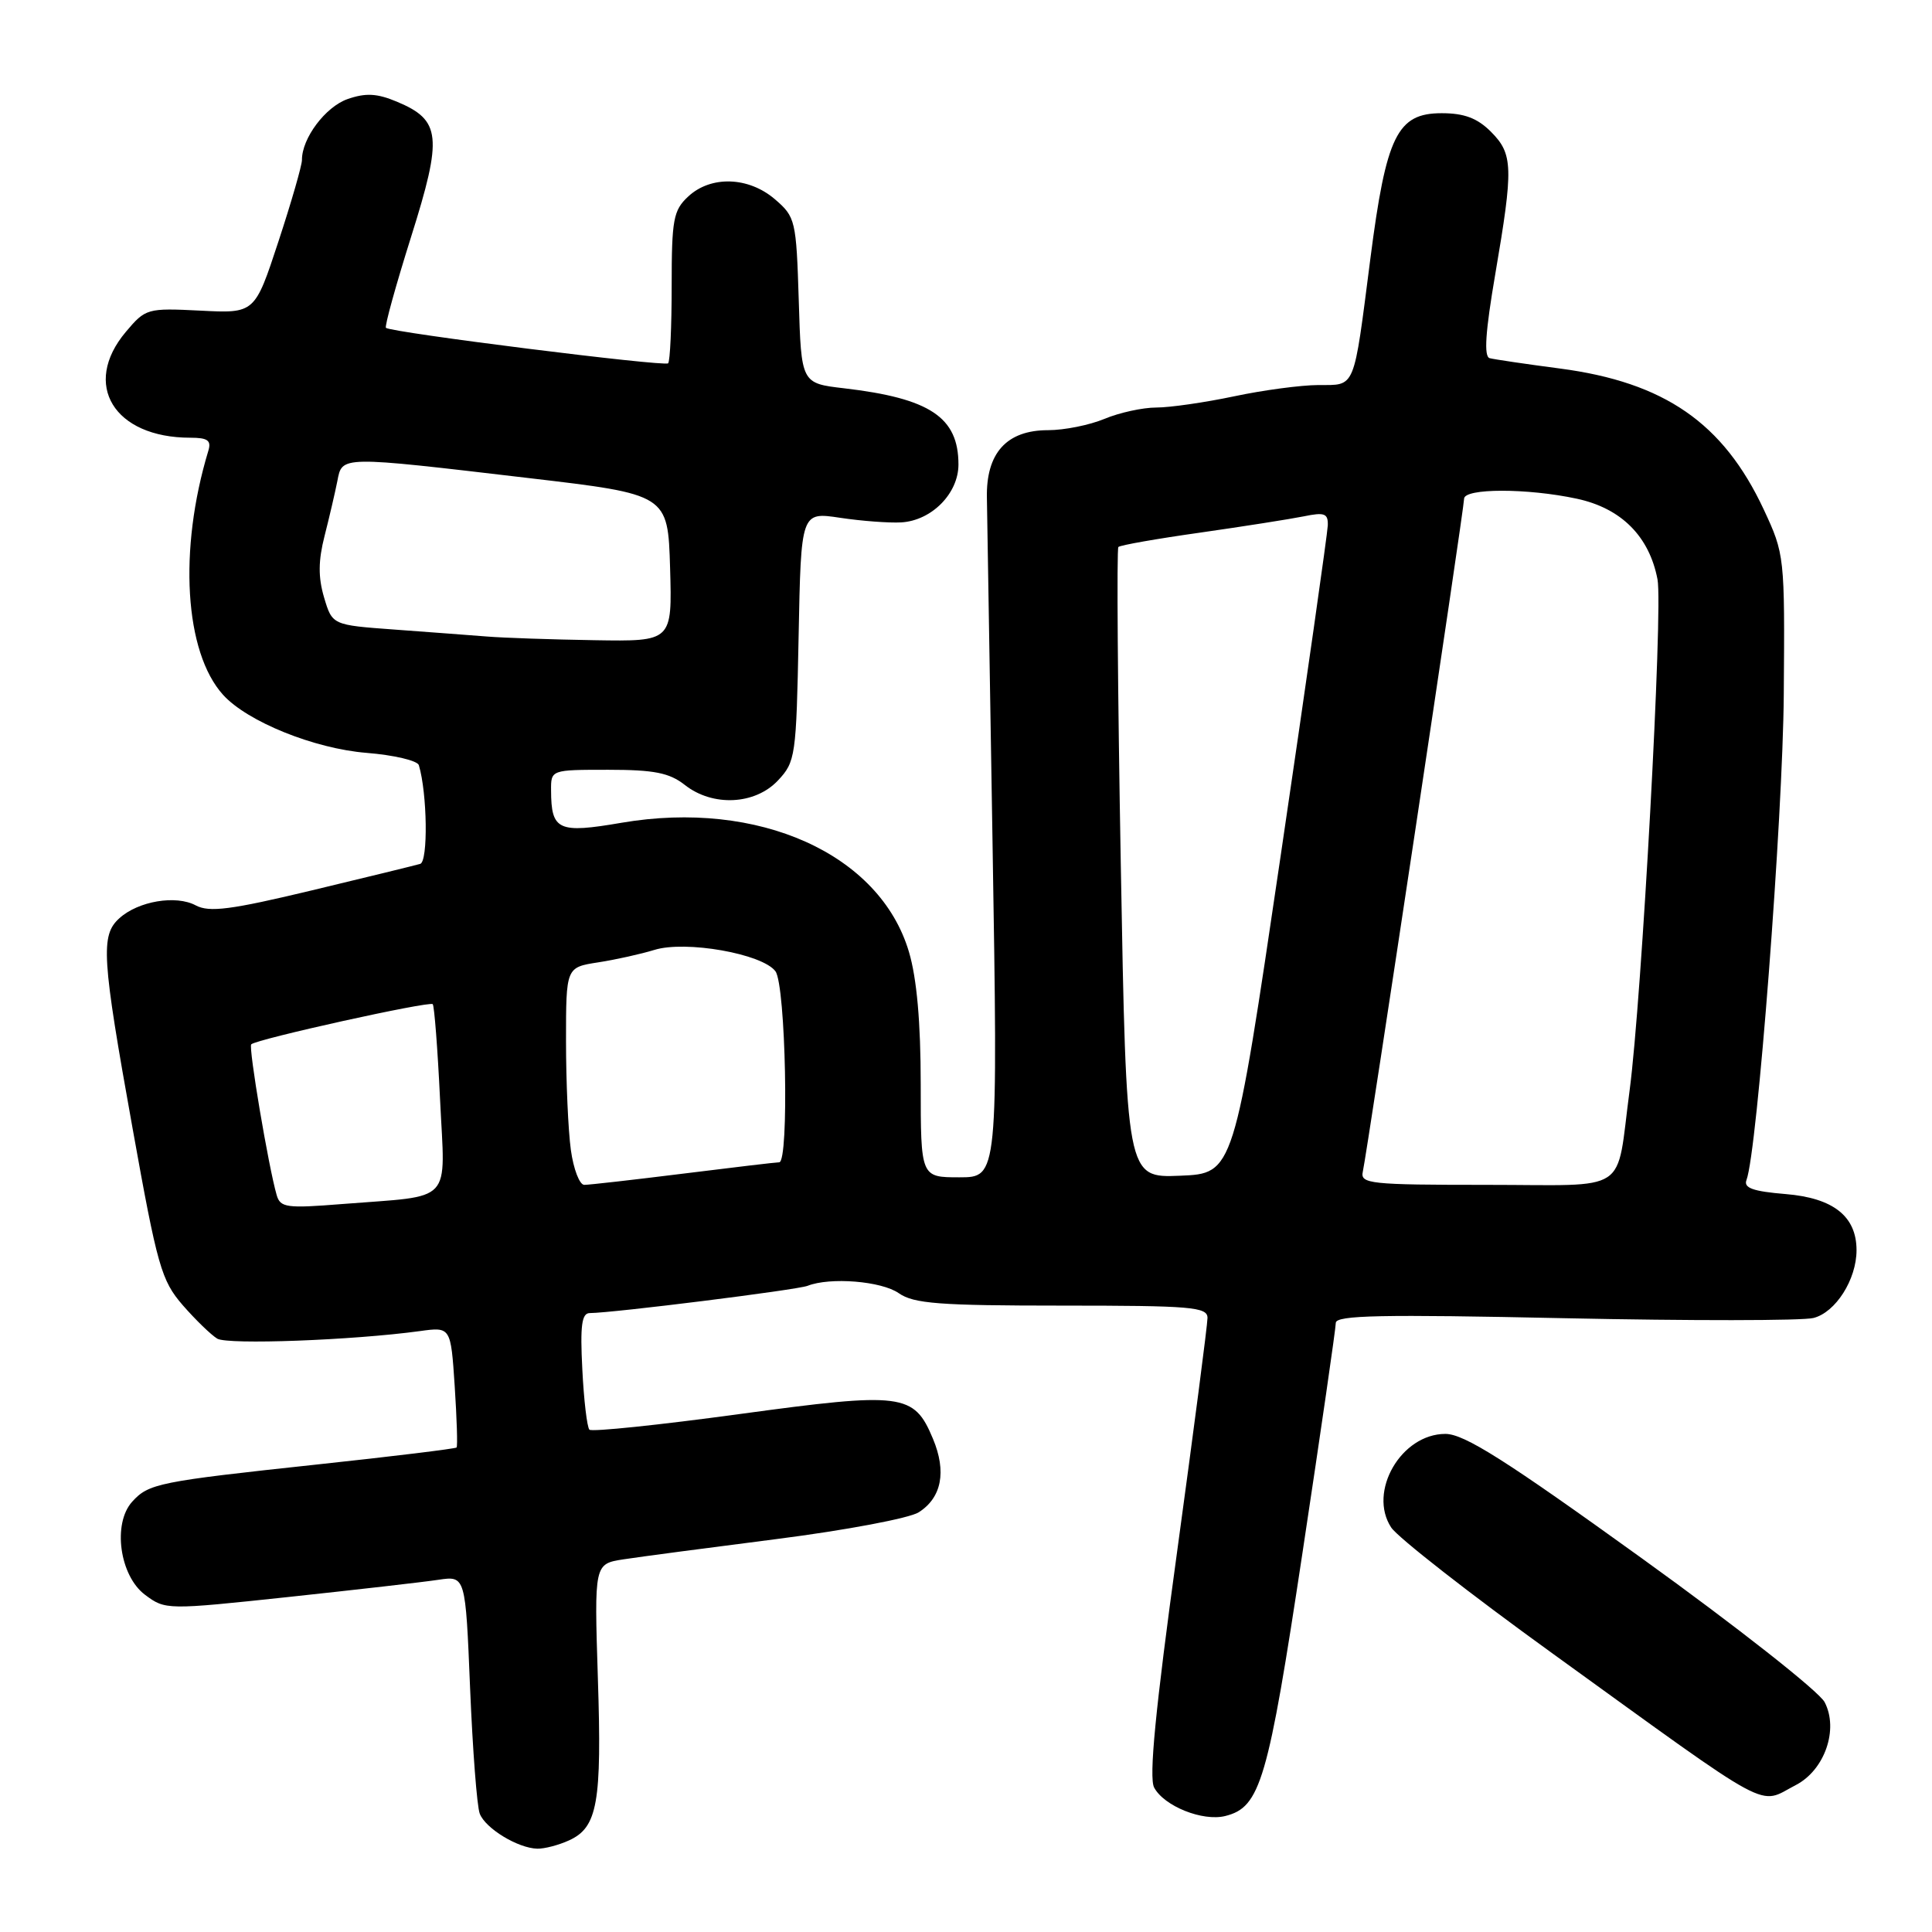 <?xml version="1.0" encoding="UTF-8" standalone="no"?>
<!DOCTYPE svg PUBLIC "-//W3C//DTD SVG 1.1//EN" "http://www.w3.org/Graphics/SVG/1.1/DTD/svg11.dtd" >
<svg xmlns="http://www.w3.org/2000/svg" xmlns:xlink="http://www.w3.org/1999/xlink" version="1.1" viewBox="0 0 256 256">
 <g >
 <path fill="currentColor"
d=" M 75.40 243.86 C 79.18 242.14 79.76 238.88 79.22 222.36 C 78.74 207.22 78.74 207.22 82.62 206.62 C 84.75 206.29 93.92 205.08 103.00 203.92 C 112.08 202.76 120.51 201.17 121.73 200.39 C 124.77 198.46 125.45 195.00 123.62 190.64 C 121.10 184.61 119.64 184.42 97.92 187.38 C 87.33 188.82 78.42 189.75 78.10 189.44 C 77.79 189.12 77.36 185.52 77.16 181.43 C 76.86 175.65 77.08 174.00 78.14 173.99 C 81.26 173.97 105.62 170.92 107.00 170.38 C 109.99 169.20 116.81 169.75 119.10 171.36 C 121.08 172.74 124.46 173.00 140.72 173.00 C 157.88 173.00 160.00 173.18 160.00 174.63 C 160.00 175.53 158.18 189.48 155.97 205.63 C 153.09 226.55 152.22 235.54 152.93 236.86 C 154.25 239.33 159.37 241.38 162.36 240.63 C 167.01 239.46 168.01 236.07 172.60 205.66 C 175.02 189.66 177.00 175.99 177.00 175.29 C 177.00 174.27 183.08 174.15 207.31 174.67 C 223.97 175.02 238.82 175.01 240.29 174.64 C 243.23 173.90 246.00 169.54 246.00 165.66 C 246.00 161.17 242.93 158.74 236.61 158.22 C 232.26 157.86 231.01 157.41 231.42 156.35 C 232.84 152.65 236.24 108.36 236.36 92.00 C 236.50 73.69 236.47 73.44 233.70 67.50 C 228.34 56.04 220.54 50.65 206.69 48.83 C 202.19 48.24 198.00 47.62 197.39 47.46 C 196.60 47.25 196.82 43.98 198.13 36.33 C 200.55 22.16 200.50 20.41 197.55 17.45 C 195.75 15.65 194.01 15.00 191.03 15.00 C 185.14 15.00 183.68 17.96 181.58 34.28 C 179.32 51.85 179.67 51.00 174.68 51.02 C 172.38 51.03 167.35 51.70 163.50 52.52 C 159.65 53.33 155.02 54.00 153.22 54.00 C 151.41 54.00 148.32 54.68 146.35 55.50 C 144.37 56.33 141.01 57.00 138.88 57.00 C 133.37 57.00 130.64 60.04 130.77 66.00 C 130.78 66.28 131.11 86.64 131.51 111.25 C 132.24 156.00 132.24 156.00 127.12 156.00 C 122.00 156.00 122.00 156.00 122.00 143.68 C 122.00 135.45 121.48 129.63 120.44 126.13 C 116.59 113.14 100.51 105.92 82.36 109.02 C 73.97 110.46 73.04 110.04 73.02 104.75 C 73.00 102.00 73.00 102.00 80.59 102.00 C 86.67 102.00 88.69 102.40 90.73 104.00 C 94.43 106.92 100.04 106.65 103.08 103.42 C 105.41 100.94 105.51 100.22 105.82 84.34 C 106.14 67.83 106.14 67.83 111.32 68.61 C 114.17 69.04 117.81 69.31 119.41 69.22 C 123.44 68.99 127.00 65.39 127.00 61.55 C 127.00 55.29 123.23 52.78 111.84 51.45 C 106.17 50.79 106.17 50.79 105.84 39.81 C 105.51 29.20 105.40 28.74 102.69 26.41 C 99.19 23.40 94.19 23.24 91.19 26.04 C 89.22 27.87 89.00 29.08 89.00 37.87 C 89.00 43.26 88.79 47.88 88.53 48.14 C 88.06 48.61 51.82 44.06 51.14 43.44 C 50.94 43.26 52.44 37.84 54.47 31.39 C 58.67 18.07 58.44 15.92 52.58 13.47 C 49.95 12.37 48.46 12.29 46.05 13.13 C 43.12 14.16 39.99 18.33 40.01 21.20 C 40.01 21.92 38.61 26.78 36.89 32.01 C 33.76 41.53 33.76 41.53 26.55 41.16 C 19.50 40.81 19.29 40.87 16.67 43.98 C 10.80 50.95 15.10 58.00 25.22 58.00 C 27.53 58.00 28.03 58.36 27.60 59.75 C 23.63 72.87 24.45 86.42 29.56 92.07 C 32.77 95.62 41.64 99.20 48.58 99.76 C 52.21 100.05 55.32 100.79 55.50 101.39 C 56.62 105.13 56.74 114.15 55.68 114.47 C 55.03 114.66 48.57 116.24 41.32 117.98 C 30.56 120.56 27.73 120.92 25.94 119.97 C 23.32 118.56 18.32 119.40 15.82 121.67 C 13.30 123.94 13.48 126.79 17.57 149.53 C 20.85 167.82 21.38 169.67 24.22 172.95 C 25.92 174.90 27.98 176.89 28.79 177.38 C 30.20 178.21 46.73 177.59 55.61 176.38 C 59.73 175.81 59.73 175.81 60.25 183.66 C 60.53 187.97 60.65 191.63 60.50 191.80 C 60.35 191.96 52.05 192.98 42.04 194.05 C 20.99 196.31 19.70 196.57 17.51 198.99 C 14.89 201.89 15.85 208.81 19.22 211.32 C 21.91 213.33 22.07 213.33 38.22 211.61 C 47.17 210.65 56.12 209.63 58.09 209.33 C 61.68 208.80 61.68 208.80 62.29 223.69 C 62.63 231.88 63.20 239.37 63.57 240.32 C 64.32 242.28 68.63 244.90 71.20 244.96 C 72.14 244.98 74.03 244.49 75.40 243.86 Z  M 237.97 236.52 C 241.78 234.54 243.66 229.14 241.77 225.54 C 241.03 224.13 230.14 215.55 217.56 206.49 C 199.48 193.46 194.02 190.00 191.52 190.00 C 185.66 190.00 181.23 197.66 184.34 202.40 C 185.20 203.71 194.81 211.22 205.70 219.08 C 235.56 240.65 232.84 239.17 237.97 236.52 Z  M 36.66 158.35 C 35.59 154.67 32.90 138.76 33.29 138.38 C 33.98 137.69 56.95 132.61 57.34 133.06 C 57.55 133.30 57.99 138.98 58.31 145.68 C 58.98 159.72 60.26 158.36 45.35 159.54 C 37.97 160.13 37.14 160.02 36.66 158.35 Z  M 75.64 152.36 C 75.29 149.81 75.00 143.32 75.00 137.95 C 75.00 128.18 75.00 128.18 79.25 127.52 C 81.59 127.16 84.94 126.41 86.70 125.87 C 90.85 124.58 101.03 126.38 102.75 128.70 C 104.12 130.55 104.58 153.99 103.25 154.01 C 102.84 154.01 97.12 154.69 90.54 155.51 C 83.96 156.33 78.06 157.00 77.42 157.00 C 76.79 157.00 75.99 154.91 75.64 152.36 Z  M 180.58 155.25 C 181.16 152.65 194.00 67.37 194.00 66.09 C 194.00 64.68 202.36 64.67 208.93 66.08 C 214.82 67.34 218.54 71.06 219.63 76.78 C 220.37 80.67 217.54 132.39 215.93 144.50 C 214.07 158.44 216.24 157.00 197.01 157.00 C 181.51 157.00 180.22 156.86 180.58 155.25 Z  M 148.51 114.49 C 148.10 91.62 147.96 72.71 148.19 72.48 C 148.42 72.24 153.31 71.38 159.06 70.57 C 164.80 69.75 170.96 68.78 172.75 68.42 C 175.51 67.85 175.99 68.03 175.94 69.62 C 175.90 70.66 173.09 90.40 169.68 113.50 C 163.48 155.50 163.48 155.50 156.36 155.79 C 149.25 156.08 149.25 156.08 148.51 114.49 Z  M 64.50 84.34 C 62.30 84.17 56.79 83.75 52.26 83.42 C 44.03 82.82 44.03 82.82 42.94 79.16 C 42.15 76.48 42.17 74.29 43.01 71.00 C 43.64 68.53 44.40 65.26 44.70 63.75 C 45.35 60.39 44.94 60.39 70.00 63.34 C 88.50 65.51 88.50 65.51 88.79 75.26 C 89.07 85.00 89.07 85.00 78.79 84.83 C 73.13 84.74 66.70 84.52 64.50 84.34 Z "/>
</g>
</svg>